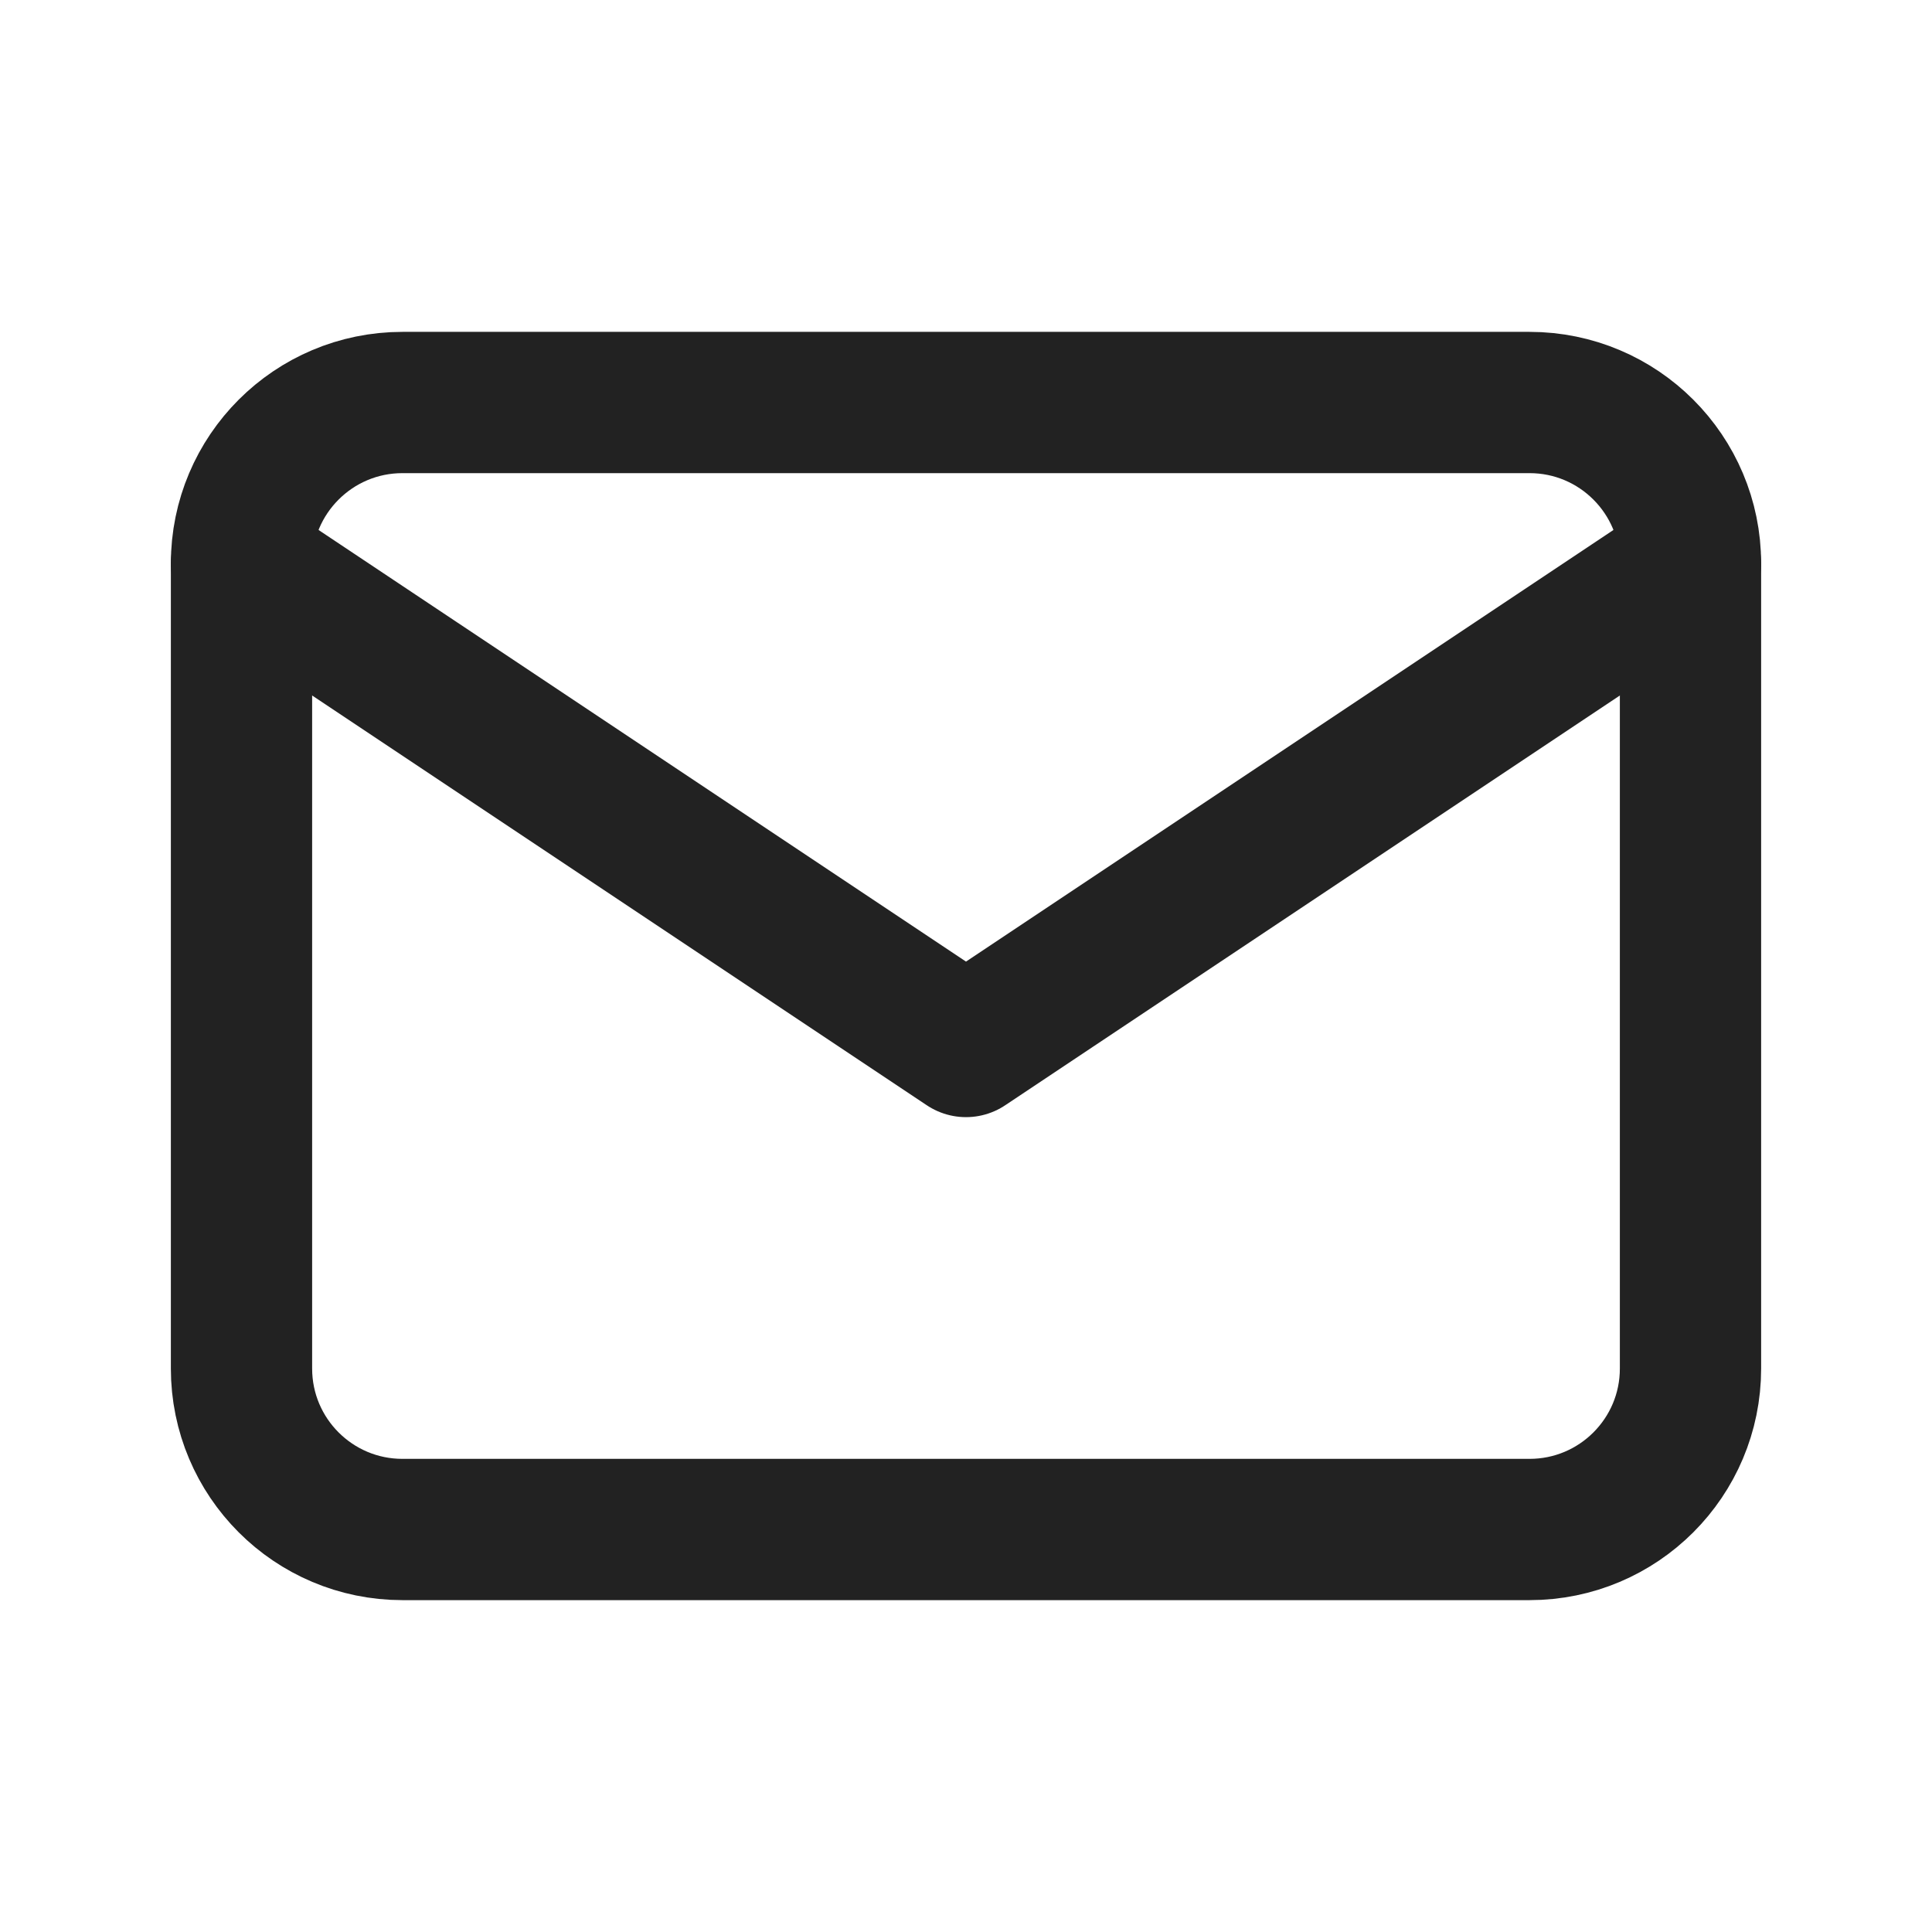 <?xml version="1.0" encoding="UTF-8"?>
<svg id="_图层_2" data-name="图层 2" xmlns="http://www.w3.org/2000/svg" viewBox="0 0 48 48">
  <defs>
    <style>
      .cls-1, .cls-2 {
        fill: none;
      }

      .cls-2 {
        stroke: #222;
        stroke-linecap: round;
        stroke-linejoin: round;
        stroke-width: 3.51px;
      }
    </style>
  </defs>
  <g id="_图层_1-2" data-name="图层 1">
    <g>
      <path class="cls-1" d="M0,0h48v48H0V0Z"/>
      <path class="cls-2" d="M6,14c0-2.21,1.79-4,4-4h28c2.21,0,4,1.79,4,4v20c0,2.21-1.79,4-4,4H10c-2.21,0-4-1.79-4-4V14Z"/>
      <path class="cls-2" d="M6,14l18,12,18-12"/>
    </g>
  </g>
</svg>
